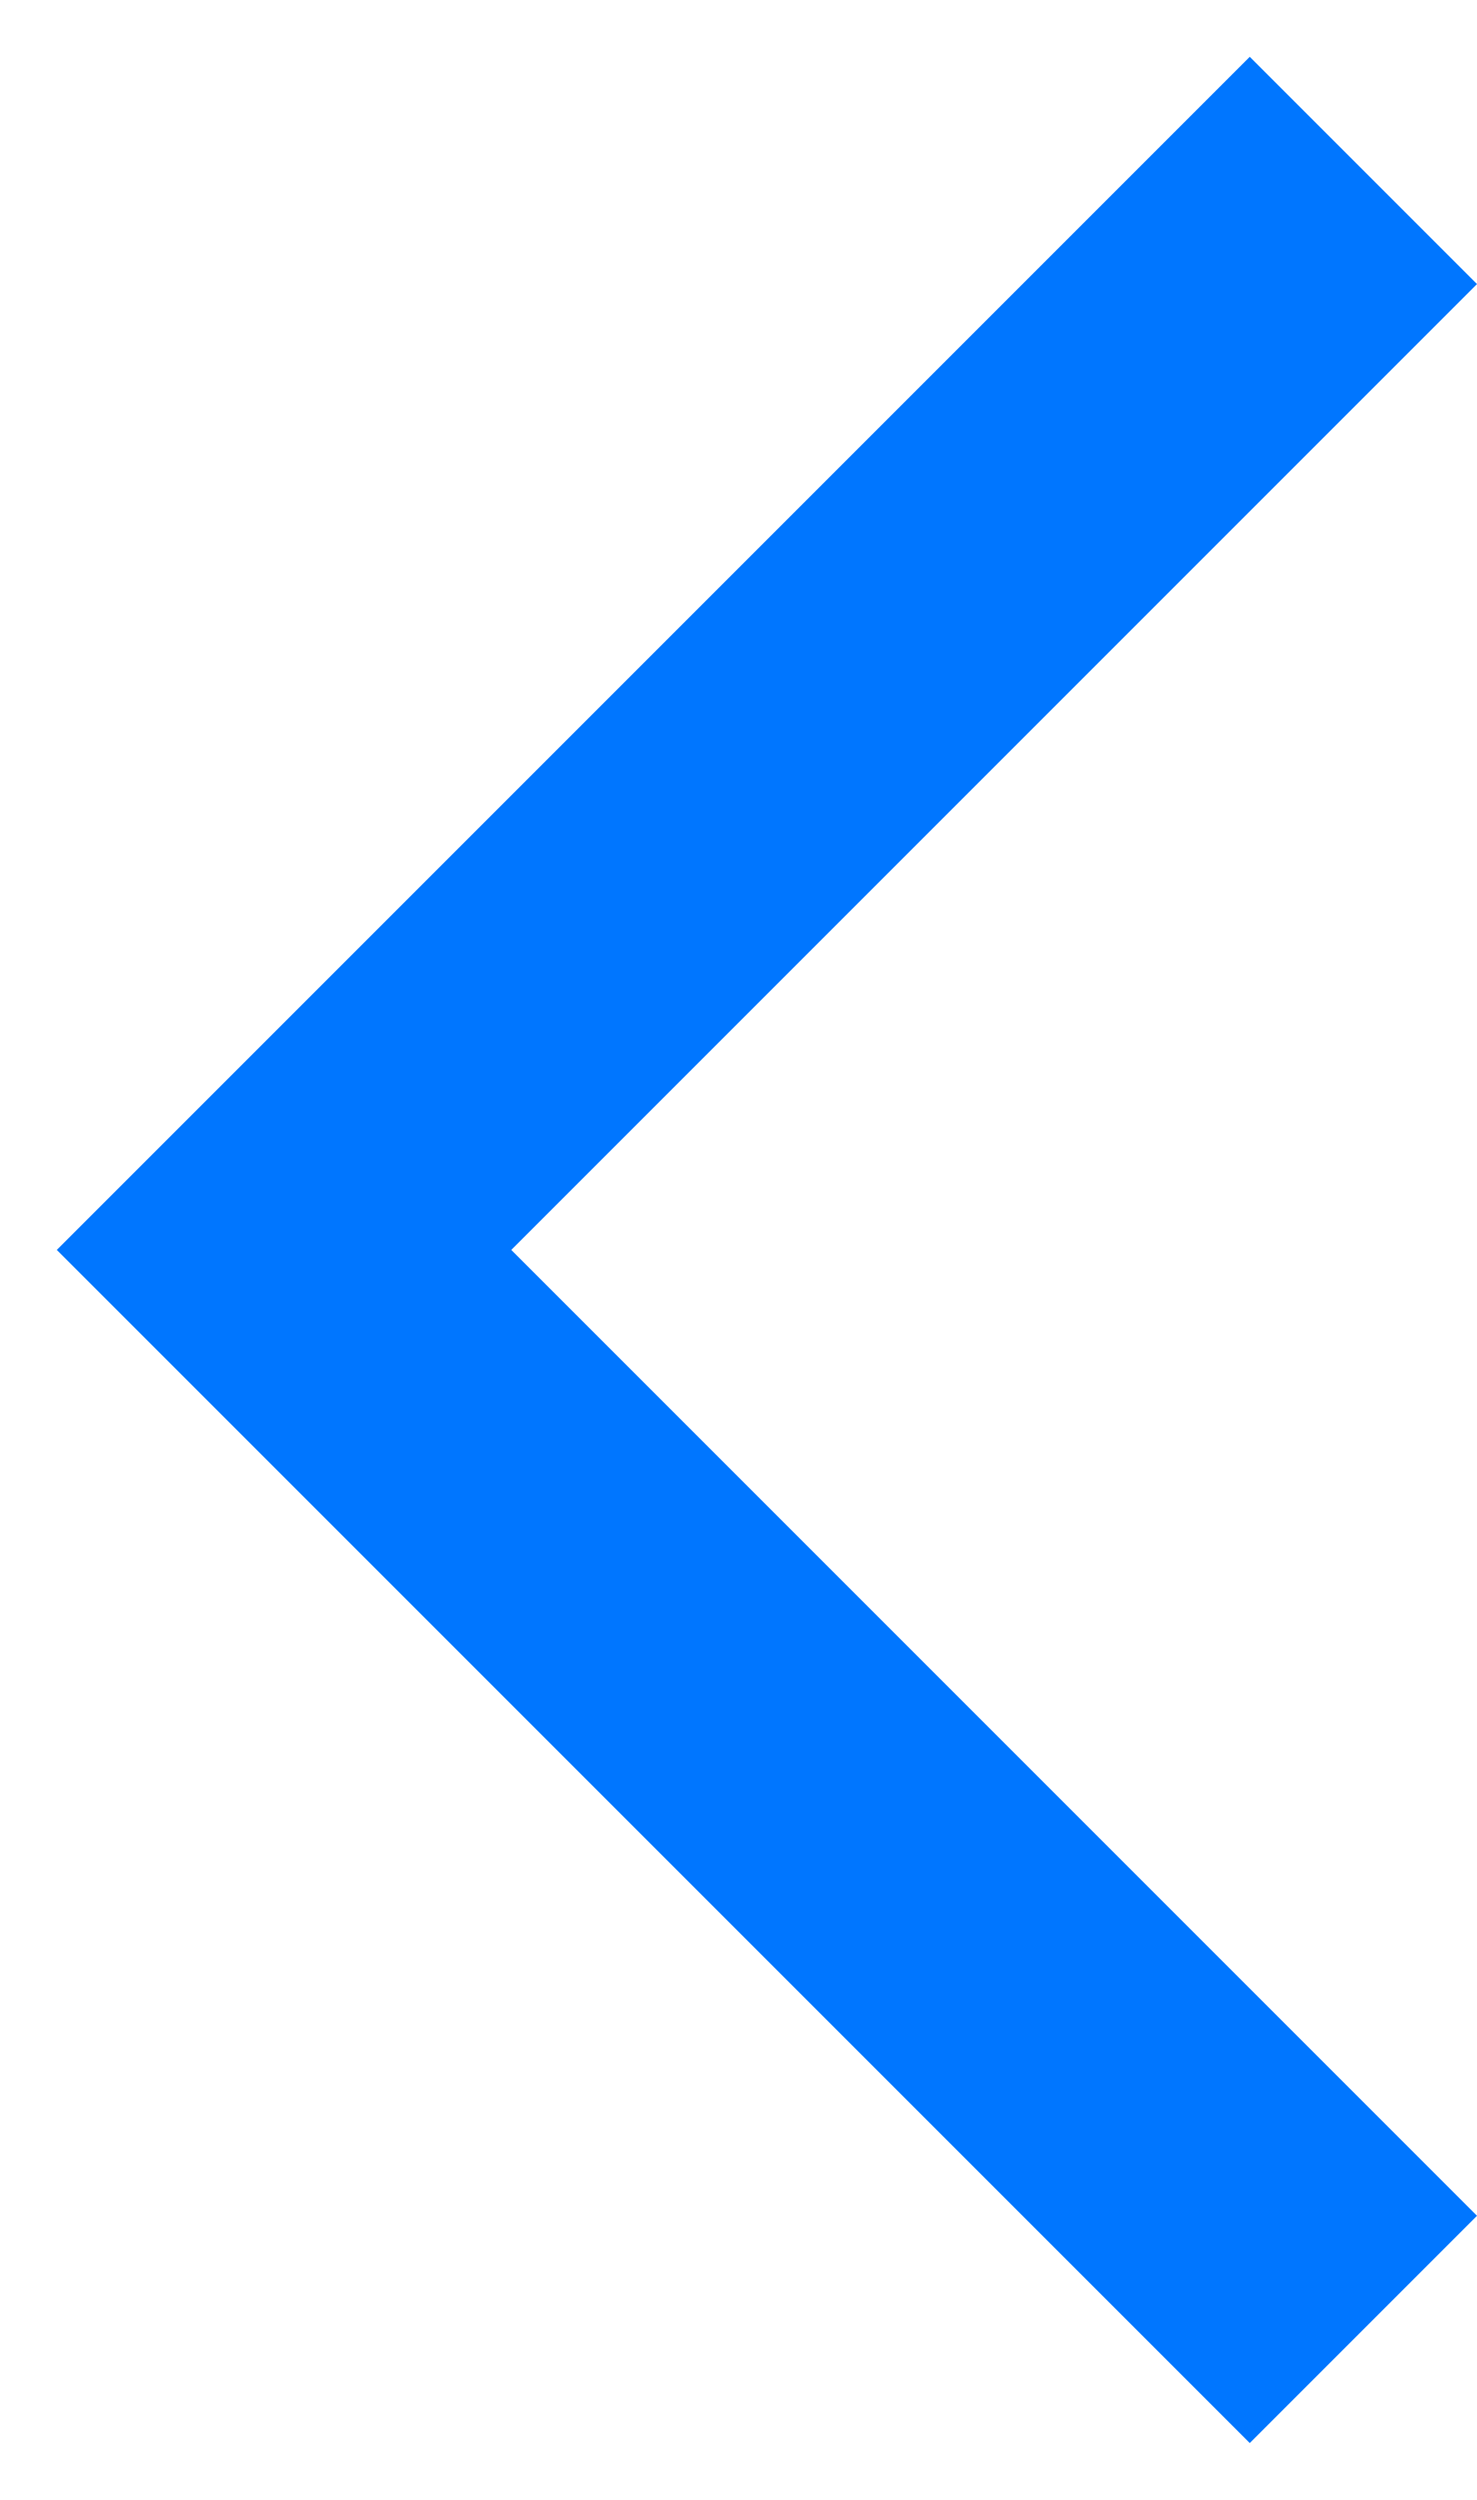 <?xml version="1.0" encoding="UTF-8" standalone="no"?>
<svg width="13px" height="22px" viewBox="0 0 13 22" version="1.1" xmlns="http://www.w3.org/2000/svg" xmlns:xlink="http://www.w3.org/1999/xlink">
    <!-- Generator: Sketch 3.6.1 (26313) - http://www.bohemiancoding.com/sketch -->
    <title>Back Chevron</title>
    <desc>Created with Sketch.</desc>
    <defs></defs>
    <g id="Page-1" stroke="none" stroke-width="1" fill="none" fill-rule="evenodd">
        <g id="03a-Add-Trip" transform="translate(-8, -31)" fill="#0076FF">
            <g id="Navigation-Bar/Back">
                <path d="M8.5,42 L19,31.5 L21,33.5 L12.5,42 L21,50.5 L19,52.5 L8.5,42 Z" id="Back-Chevron"></path>
            </g>
        </g>
    </g>
</svg>